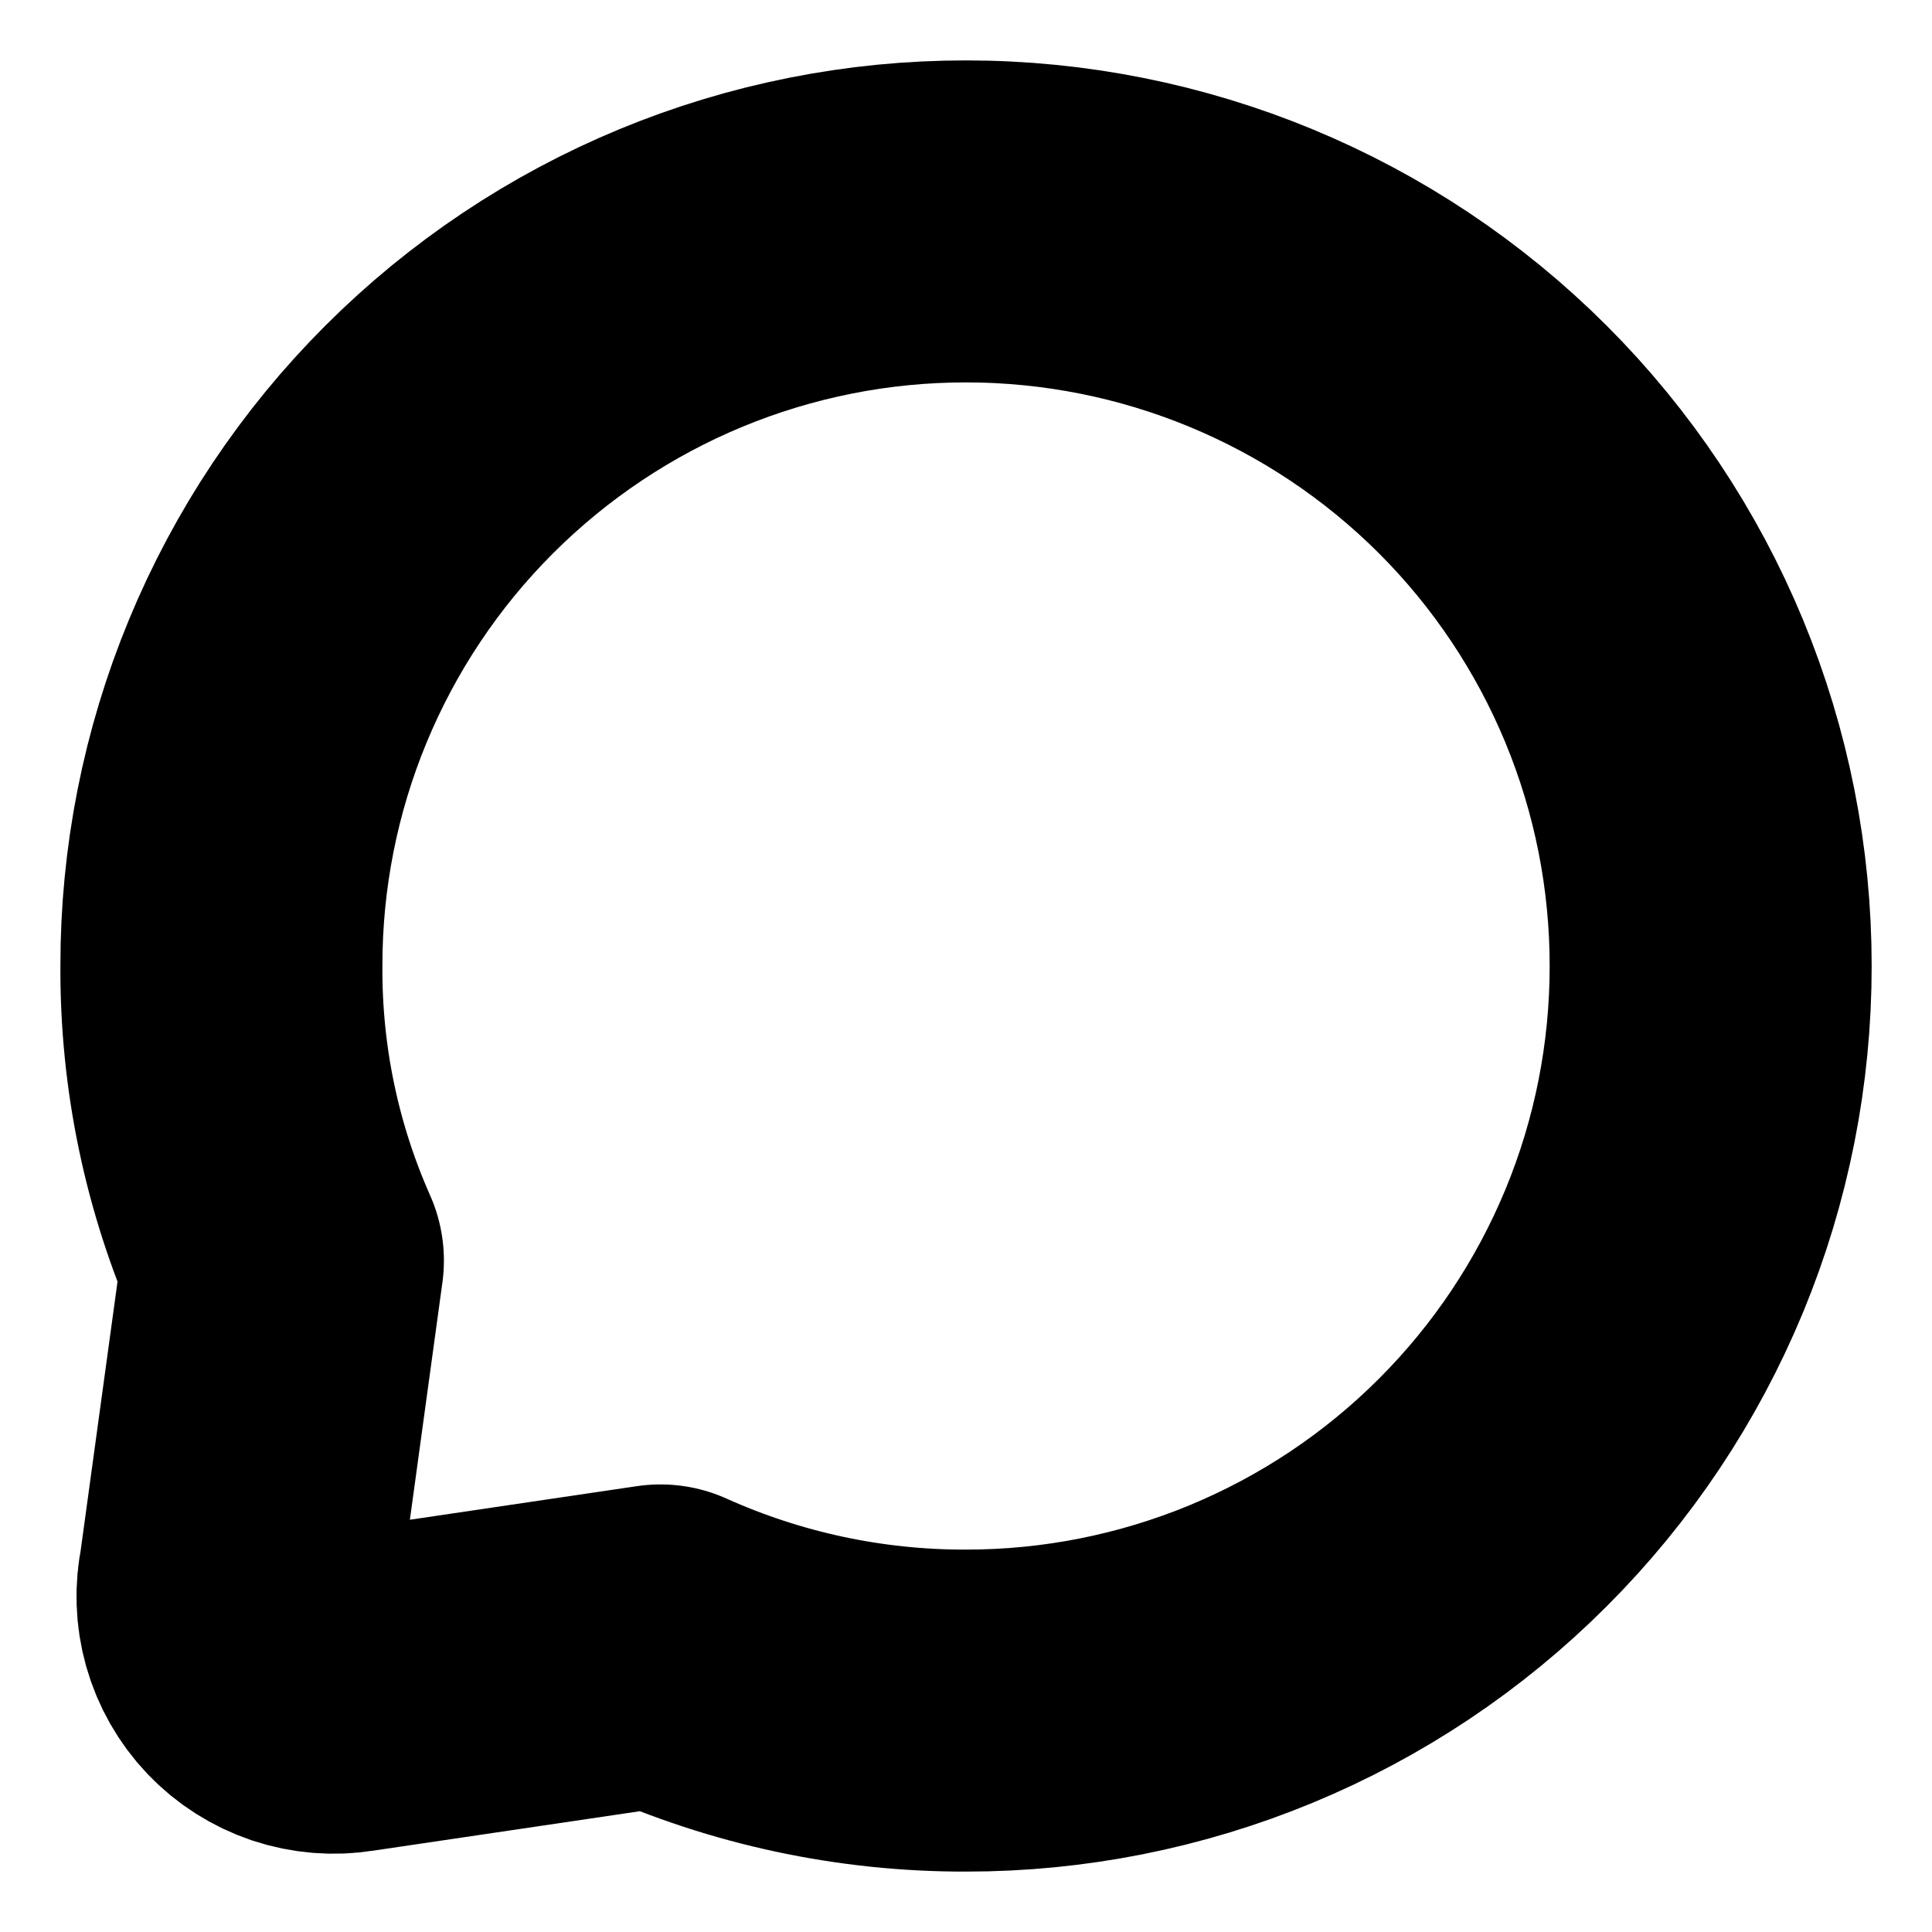 <svg width="30" height="30" viewBox="0 0 30 30" fill="none" xmlns="http://www.w3.org/2000/svg">
<path d="M26.563 15C26.564 16.518 26.267 18.022 25.687 19.424C25.106 20.827 24.255 22.102 23.181 23.175C22.107 24.25 20.832 25.102 19.428 25.683C18.024 26.264 16.519 26.563 15 26.562C13.365 26.566 11.748 26.221 10.256 25.55L5.423 26.265C5.183 26.304 4.937 26.284 4.706 26.207C4.476 26.129 4.267 25.997 4.1 25.821C3.932 25.644 3.81 25.43 3.744 25.196C3.678 24.962 3.67 24.715 3.721 24.477L4.393 19.574C3.754 18.134 3.429 16.575 3.438 15C3.436 13.482 3.733 11.978 4.314 10.575C4.894 9.173 5.745 7.898 6.819 6.825C7.893 5.751 9.169 4.898 10.572 4.317C11.976 3.736 13.481 3.437 15 3.438C18.068 3.438 21.011 4.656 23.181 6.825C24.255 7.899 25.105 9.173 25.686 10.576C26.266 11.979 26.564 13.482 26.563 15Z" stroke="black" stroke-width="5" stroke-linecap="round" stroke-linejoin="round"/>
</svg>
